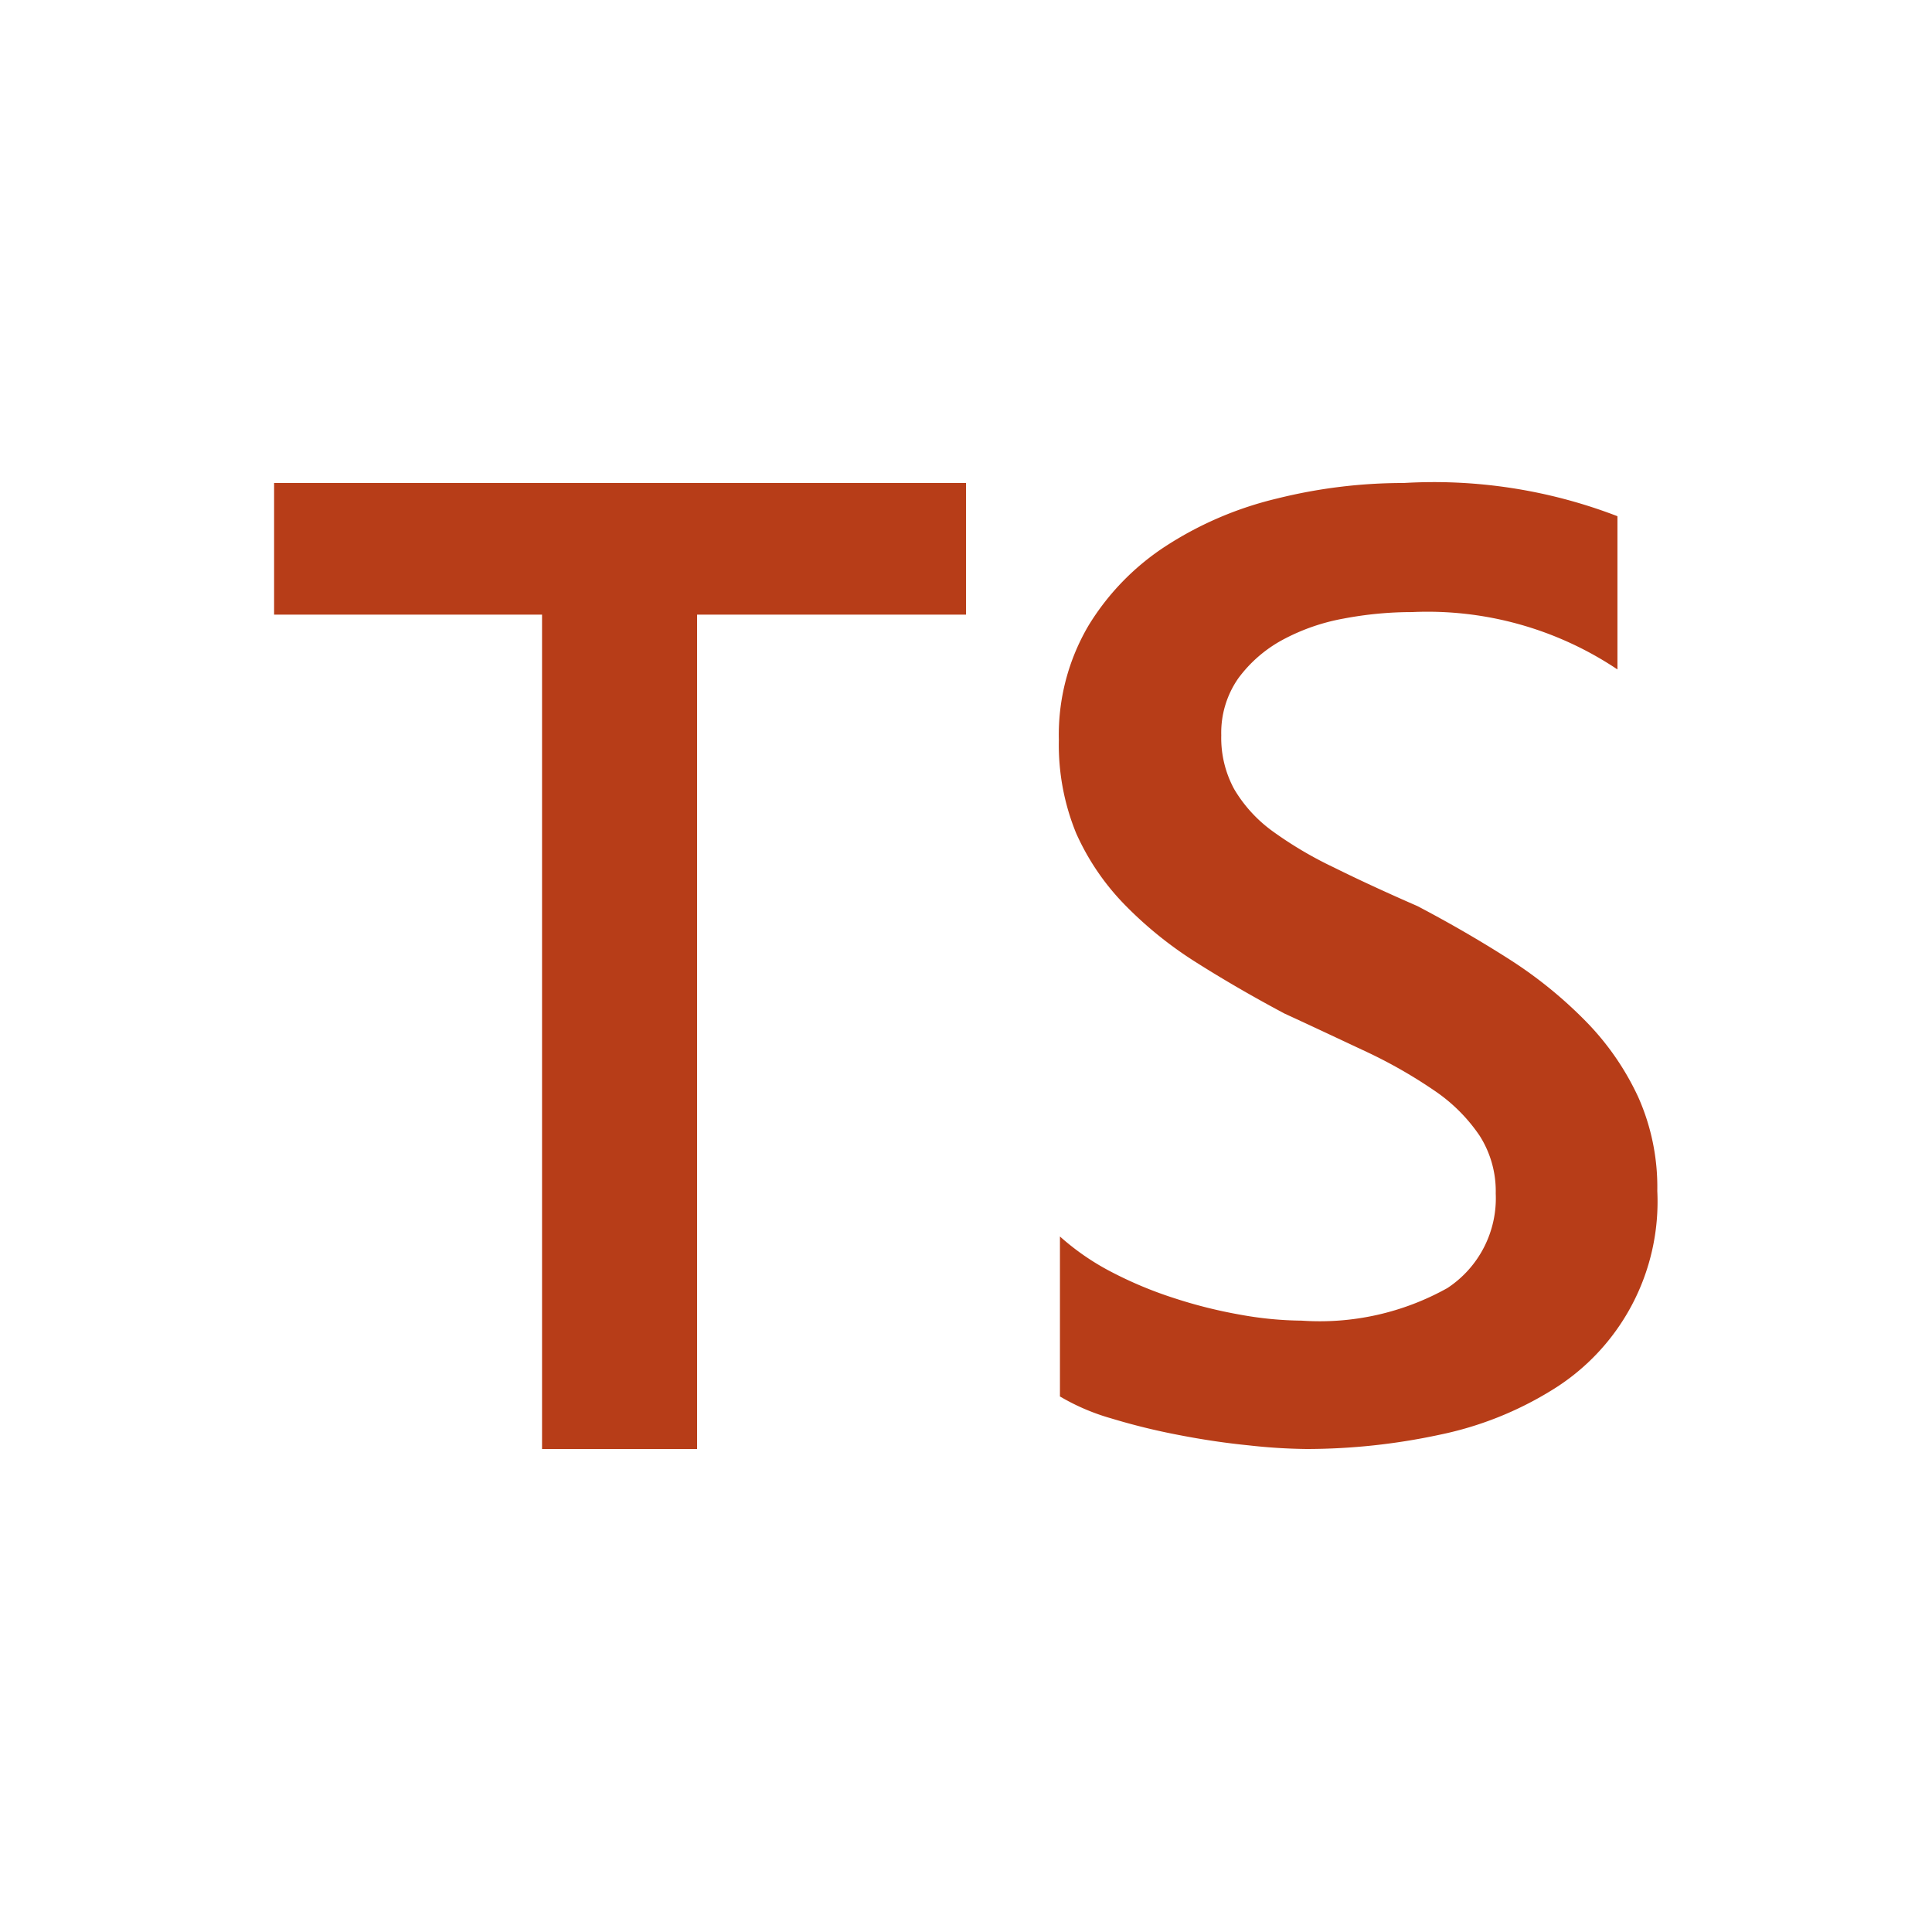 <svg xmlns="http://www.w3.org/2000/svg" height="16" width="16" viewBox="0 0 16 16">
  <defs>
    <style>.canvas{fill: none; opacity: 0;}.light-orange{fill: #b73d18; opacity: 1;}</style>
  </defs>
  <title>IconLightTSFileNode</title>
  <g id="canvas">
    <path class="canvas" d="M16,16H0V0H16Z" />
  </g>
  <g id="level-1">
    <path class="light-orange" d="M8,5.09H5.773V12H4.489V5.09H2.27V4H8Zm.778,6.473V10.24a2.061,2.061,0,0,0,.423.292,3.3,3.3,0,0,0,.521.218,3.964,3.964,0,0,0,.551.138,2.975,2.975,0,0,0,.507.049,2.168,2.168,0,0,0,1.207-.27.89.89,0,0,0,.4-.783.855.855,0,0,0-.133-.478,1.392,1.392,0,0,0-.369-.37,4.031,4.031,0,0,0-.559-.321c-.214-.1-.444-.209-.688-.321q-.394-.21-.735-.426a3.23,3.23,0,0,1-.591-.478A2.03,2.03,0,0,1,8.912,6.9a1.934,1.934,0,0,1-.143-.772,1.783,1.783,0,0,1,.246-.948,2.071,2.071,0,0,1,.648-.663,2.943,2.943,0,0,1,.915-.389A4.318,4.318,0,0,1,11.625,4a4.23,4.23,0,0,1,1.77.275V5.544a2.826,2.826,0,0,0-1.7-.475,3.037,3.037,0,0,0-.569.054,1.7,1.7,0,0,0-.508.178,1.112,1.112,0,0,0-.364.318.787.787,0,0,0-.14.47.887.887,0,0,0,.108.448,1.16,1.16,0,0,0,.316.346,3.213,3.213,0,0,0,.507.3q.3.149.694.321.4.21.763.442a3.607,3.607,0,0,1,.632.513,2.238,2.238,0,0,1,.432.624,1.83,1.83,0,0,1,.159.78,1.83,1.83,0,0,1-.877,1.652,2.863,2.863,0,0,1-.926.367A5.256,5.256,0,0,1,10.821,12a4.662,4.662,0,0,1-.478-.03q-.284-.028-.581-.086a5.414,5.414,0,0,1-.561-.138A1.8,1.8,0,0,1,8.775,11.563Z" />
  </g>
</svg>